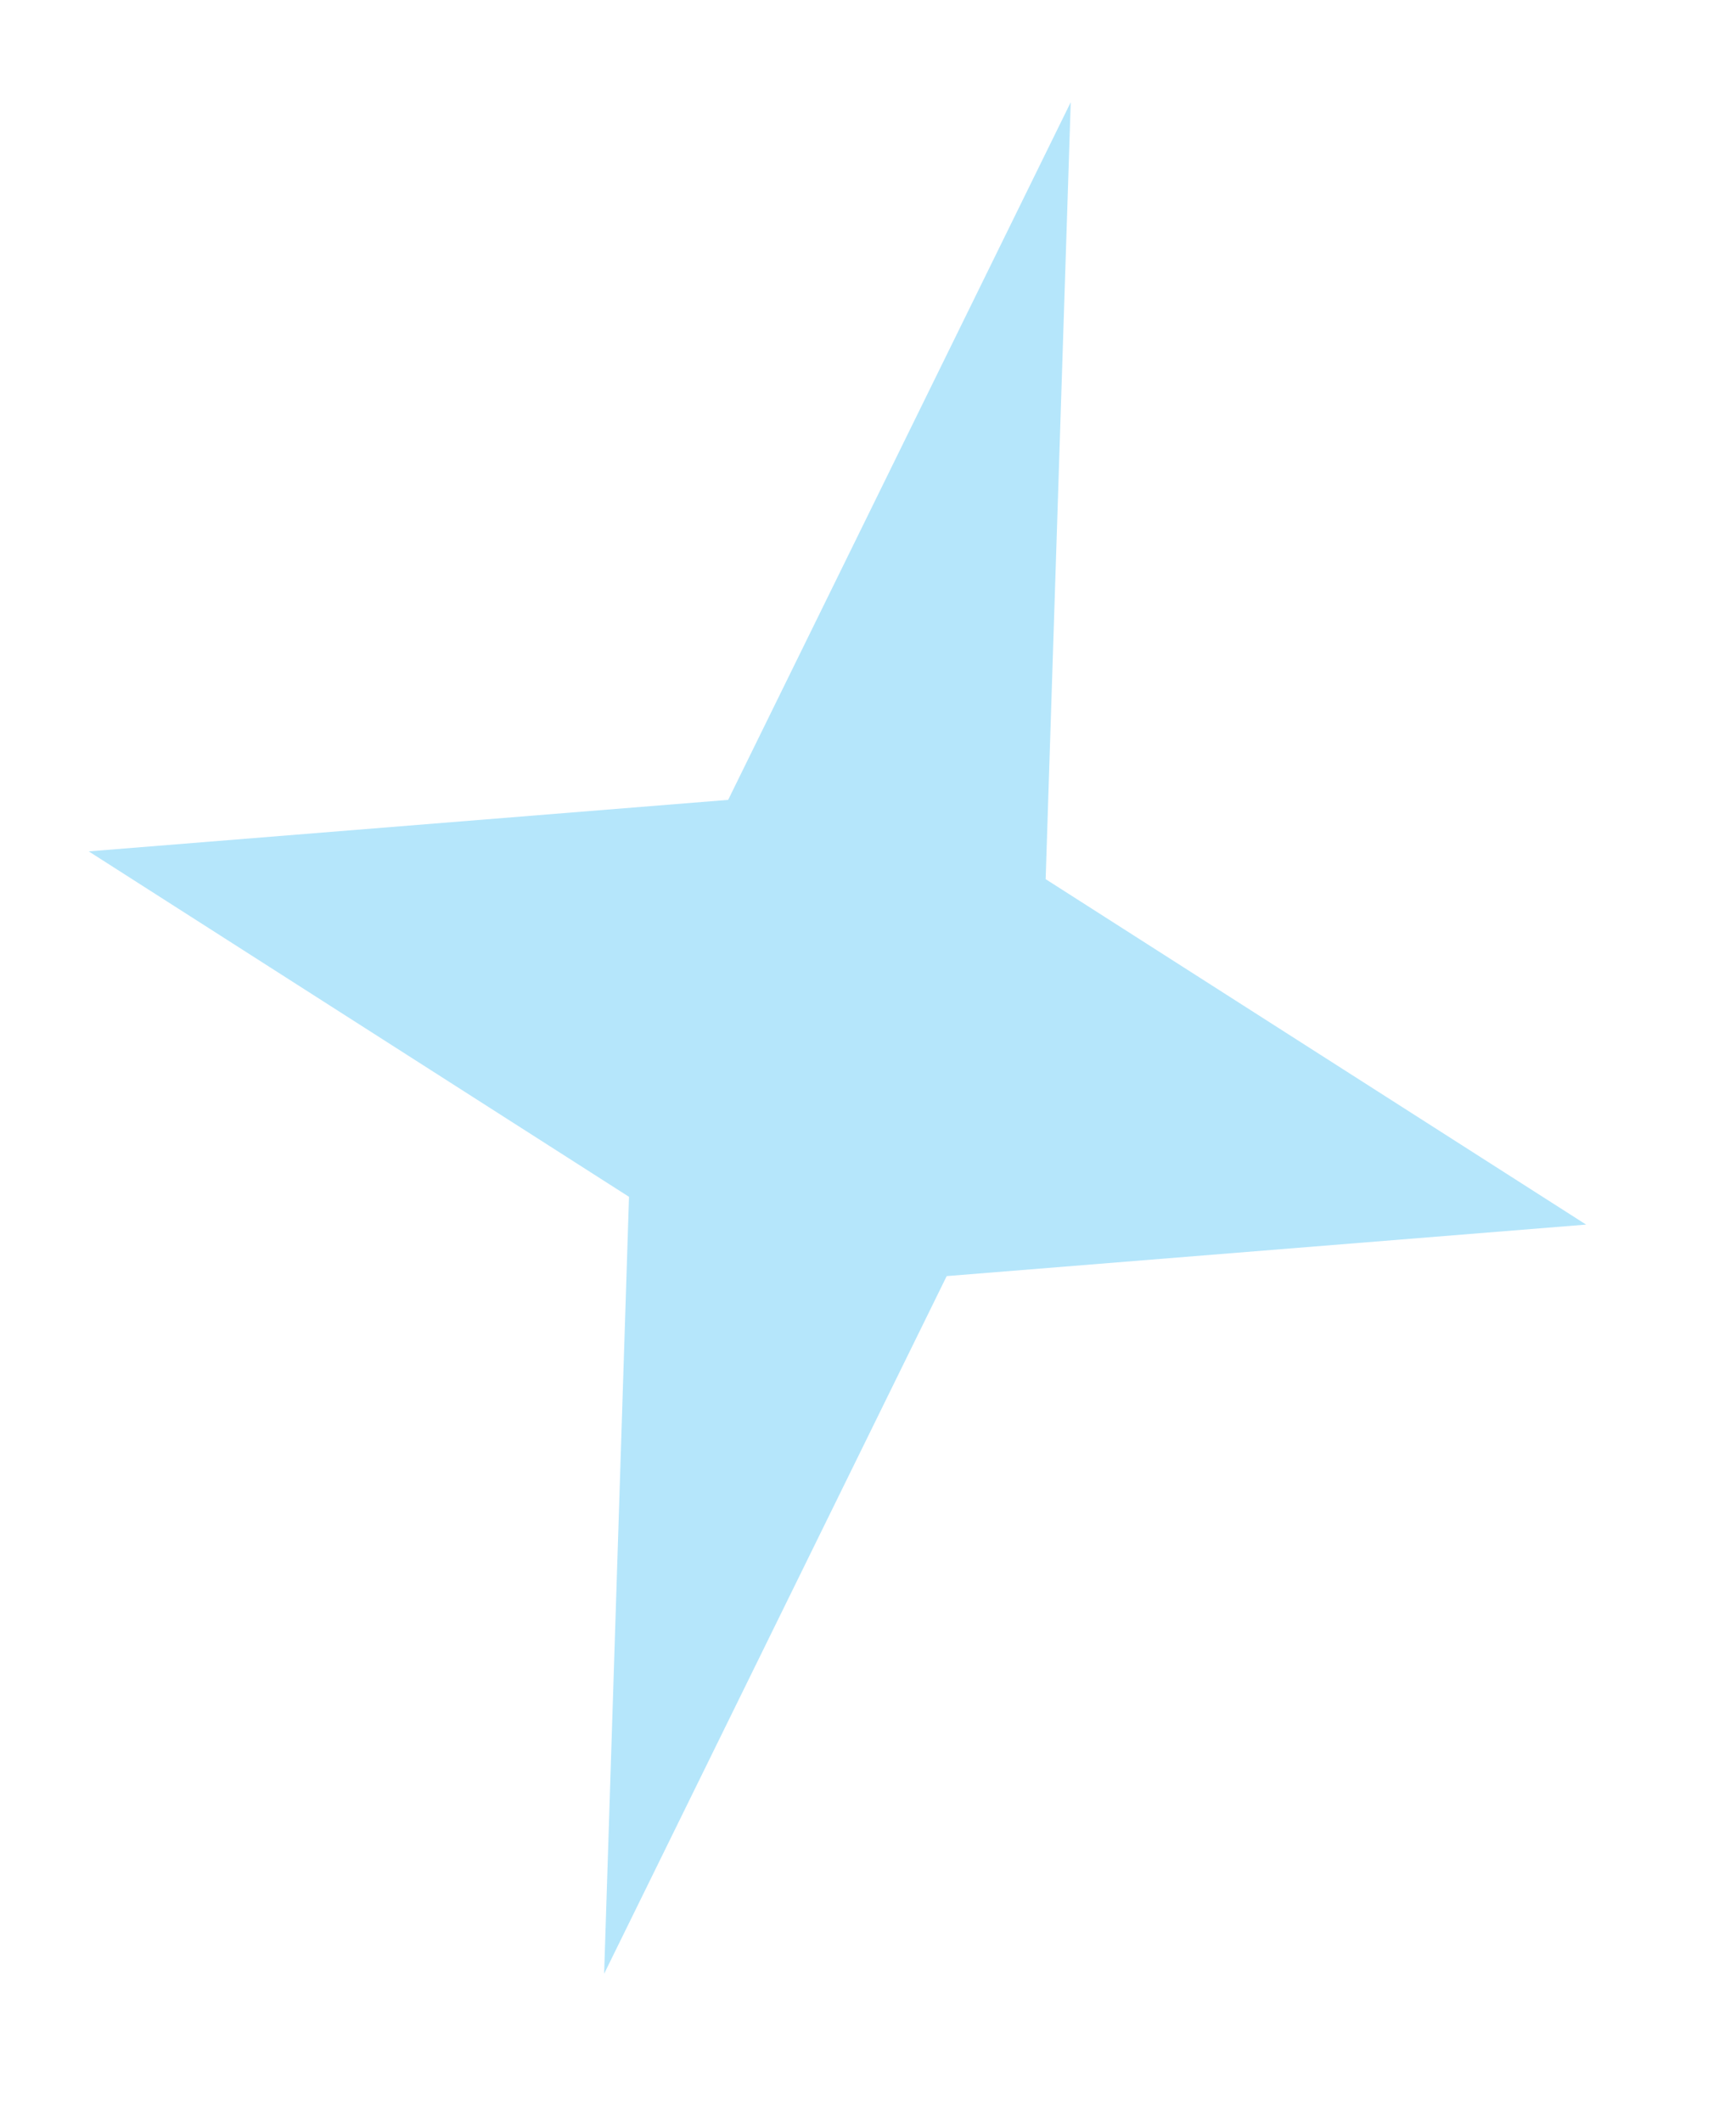 <svg width="9" height="11" viewBox="0 0 9 11" fill="none" xmlns="http://www.w3.org/2000/svg">
<path d="M3.132 10.233L4.908 6.616L8.223 6.349L5.421 4.558L5.551 0.53L3.775 4.147L0.46 4.414L3.261 6.205L3.132 10.233Z" fill="#B5E6FB"/>
</svg>

